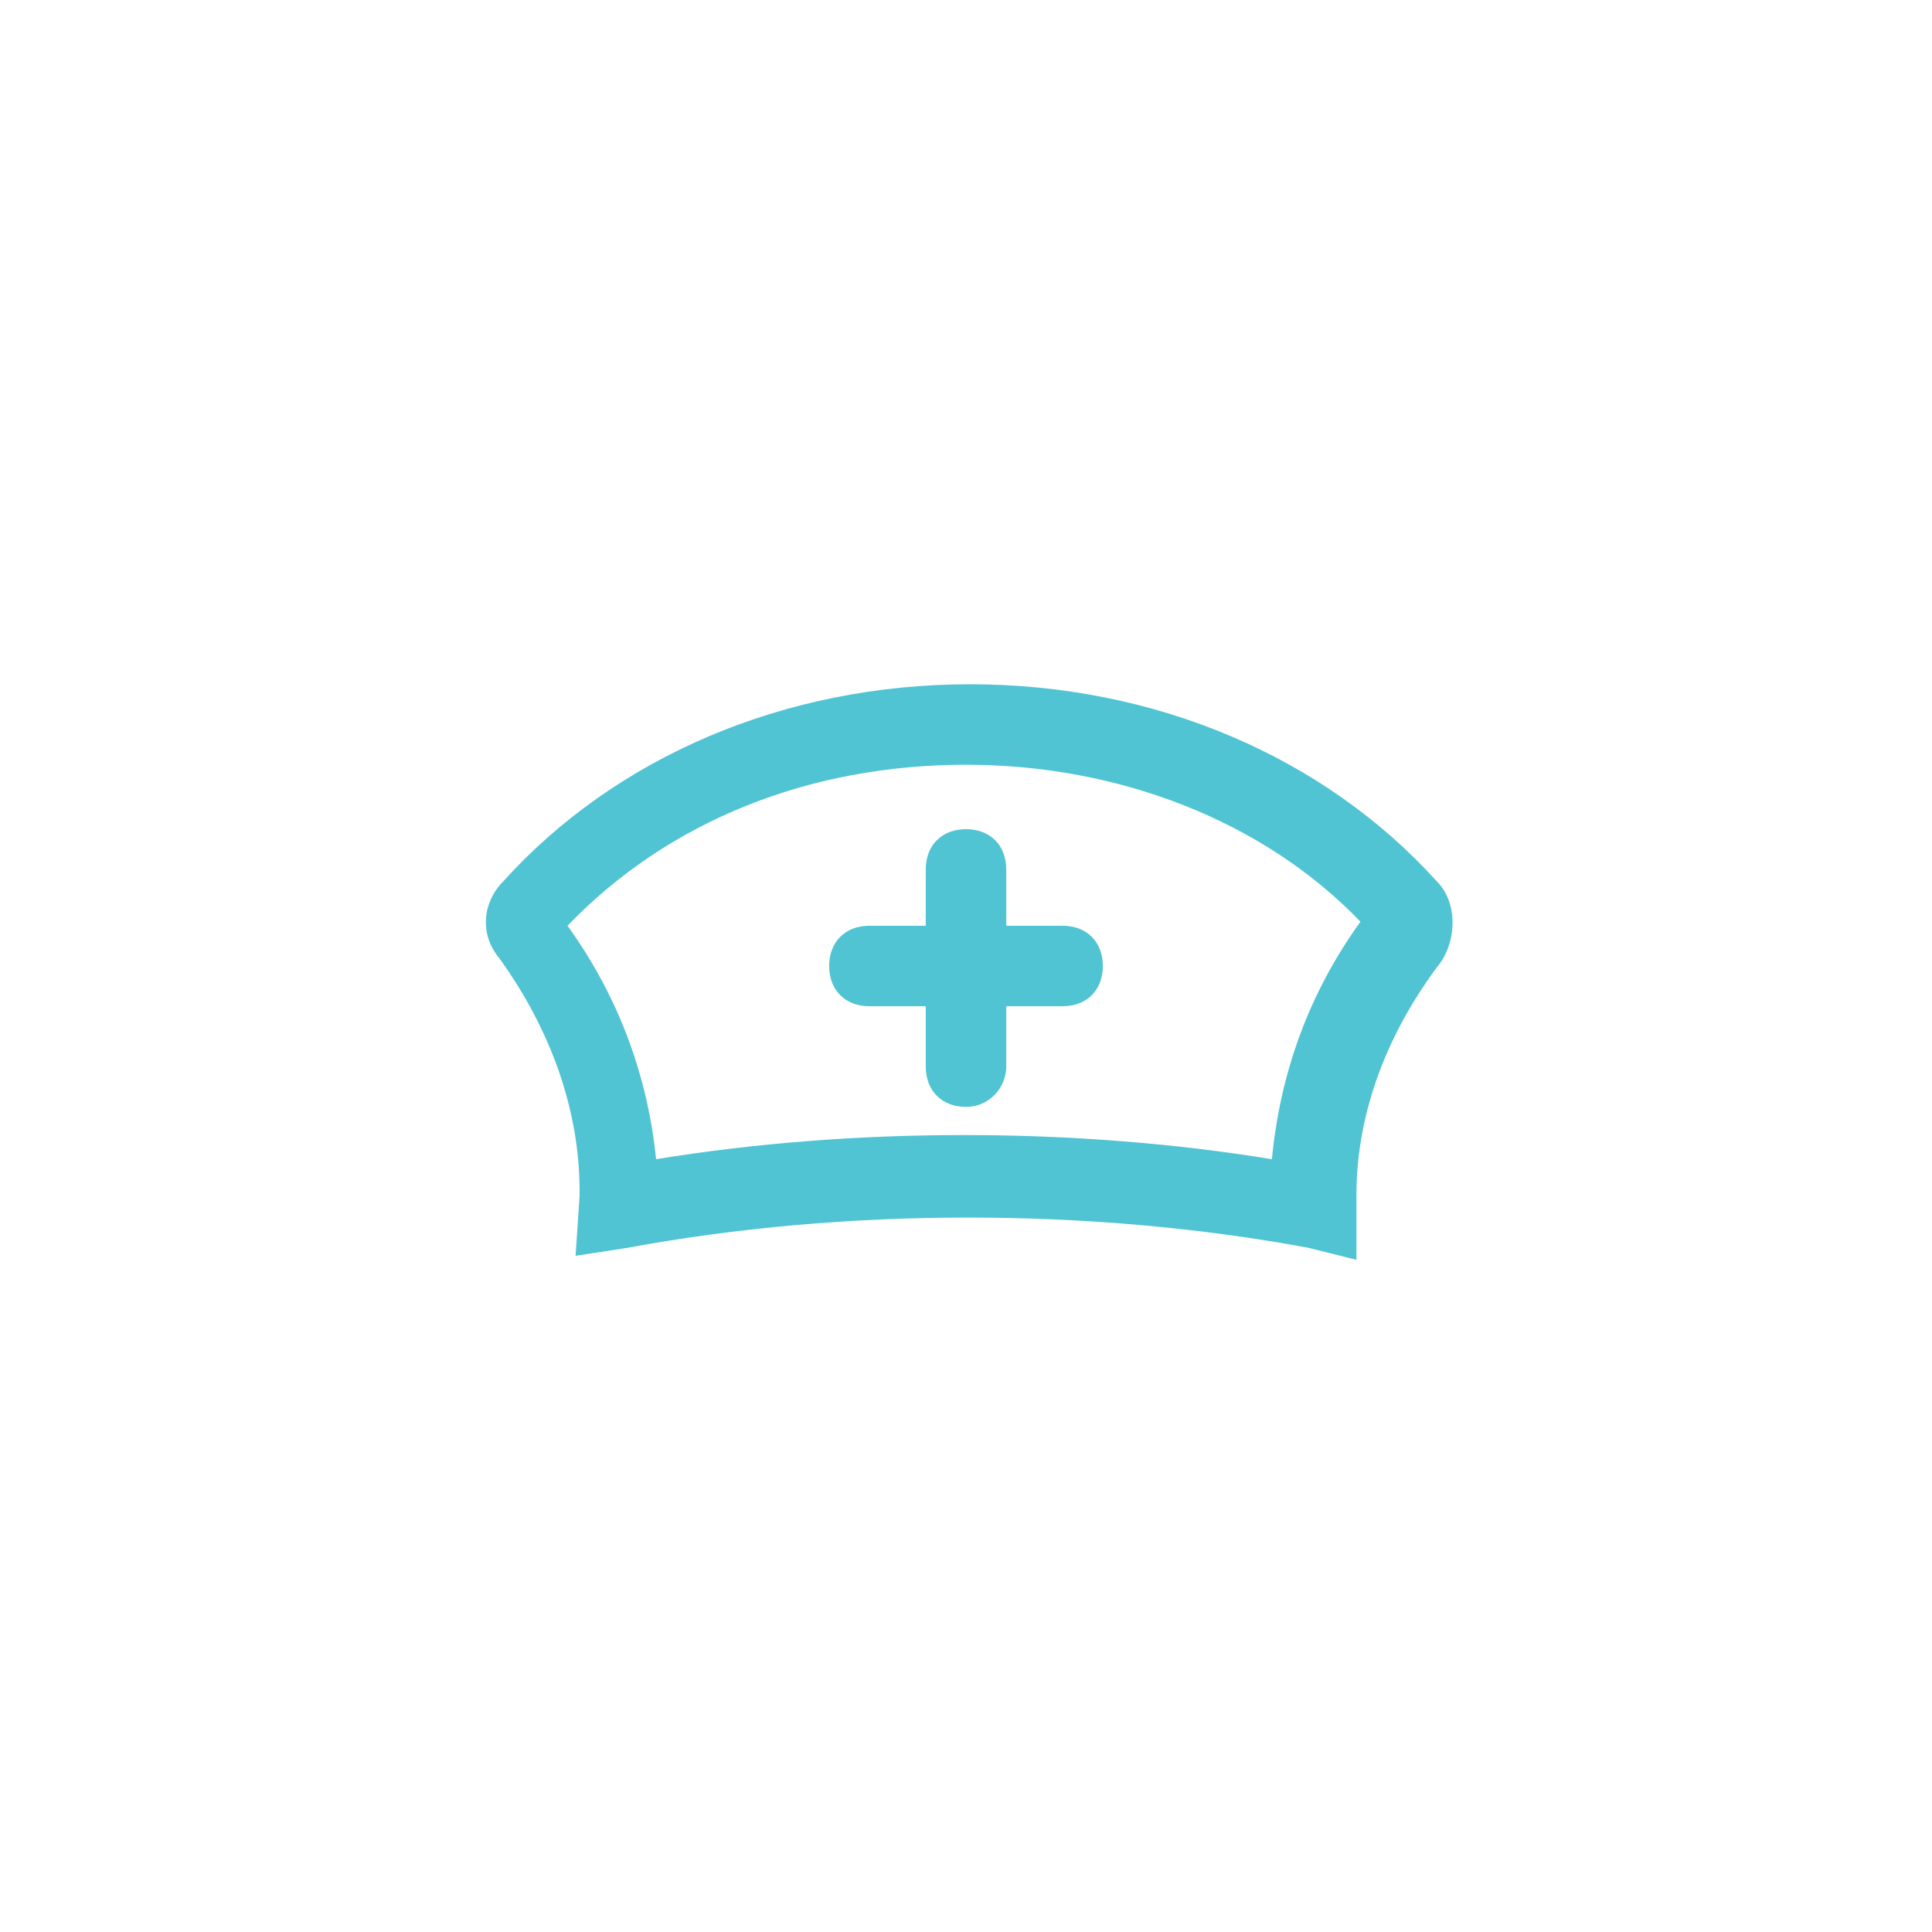 <?xml version="1.0" standalone="no"?><!DOCTYPE svg PUBLIC "-//W3C//DTD SVG 1.1//EN" "http://www.w3.org/Graphics/SVG/1.1/DTD/svg11.dtd"><svg t="1622733574425" class="icon" viewBox="0 0 1024 1024" version="1.1" xmlns="http://www.w3.org/2000/svg" p-id="17293" width="64" height="64" xmlns:xlink="http://www.w3.org/1999/xlink"><defs><style type="text/css"></style></defs><path d="M305.067 665.6l2.133-32v-2.133c0-42.667-14.933-85.333-42.667-123.733-10.667-12.8-8.533-29.867 2.133-40.533 59.733-66.133 149.333-104.533 247.467-104.533s187.733 38.4 247.467 104.533c10.667 10.667 10.667 29.867 2.133 42.667-27.733 36.267-44.8 78.933-44.8 123.733v34.133l-25.6-6.4c-115.2-21.333-245.333-21.333-360.533 0l-27.733 4.267z m-4.267-174.933c27.733 38.4 42.667 81.067 46.933 123.733 104.533-17.067 221.867-17.067 326.4 0 4.267-44.8 19.2-87.467 46.933-125.867-51.2-53.333-128-83.2-209.067-83.2-83.2 0-157.867 29.867-211.2 85.333z" fill="#51c4d3" p-id="17294"></path><path d="M563.2 533.333h-102.4c-12.8 0-21.333-8.533-21.333-21.333s8.533-21.333 21.333-21.333h102.4c12.8 0 21.333 8.533 21.333 21.333s-8.533 21.333-21.333 21.333z" fill="#51c4d3" p-id="17295"></path><path d="M512 586.667c-12.8 0-21.333-8.533-21.333-21.333v-104.533c0-12.8 8.533-21.333 21.333-21.333s21.333 8.533 21.333 21.333v104.533c0 10.667-8.533 21.333-21.333 21.333z" fill="#51c4d3" p-id="17296"></path></svg>